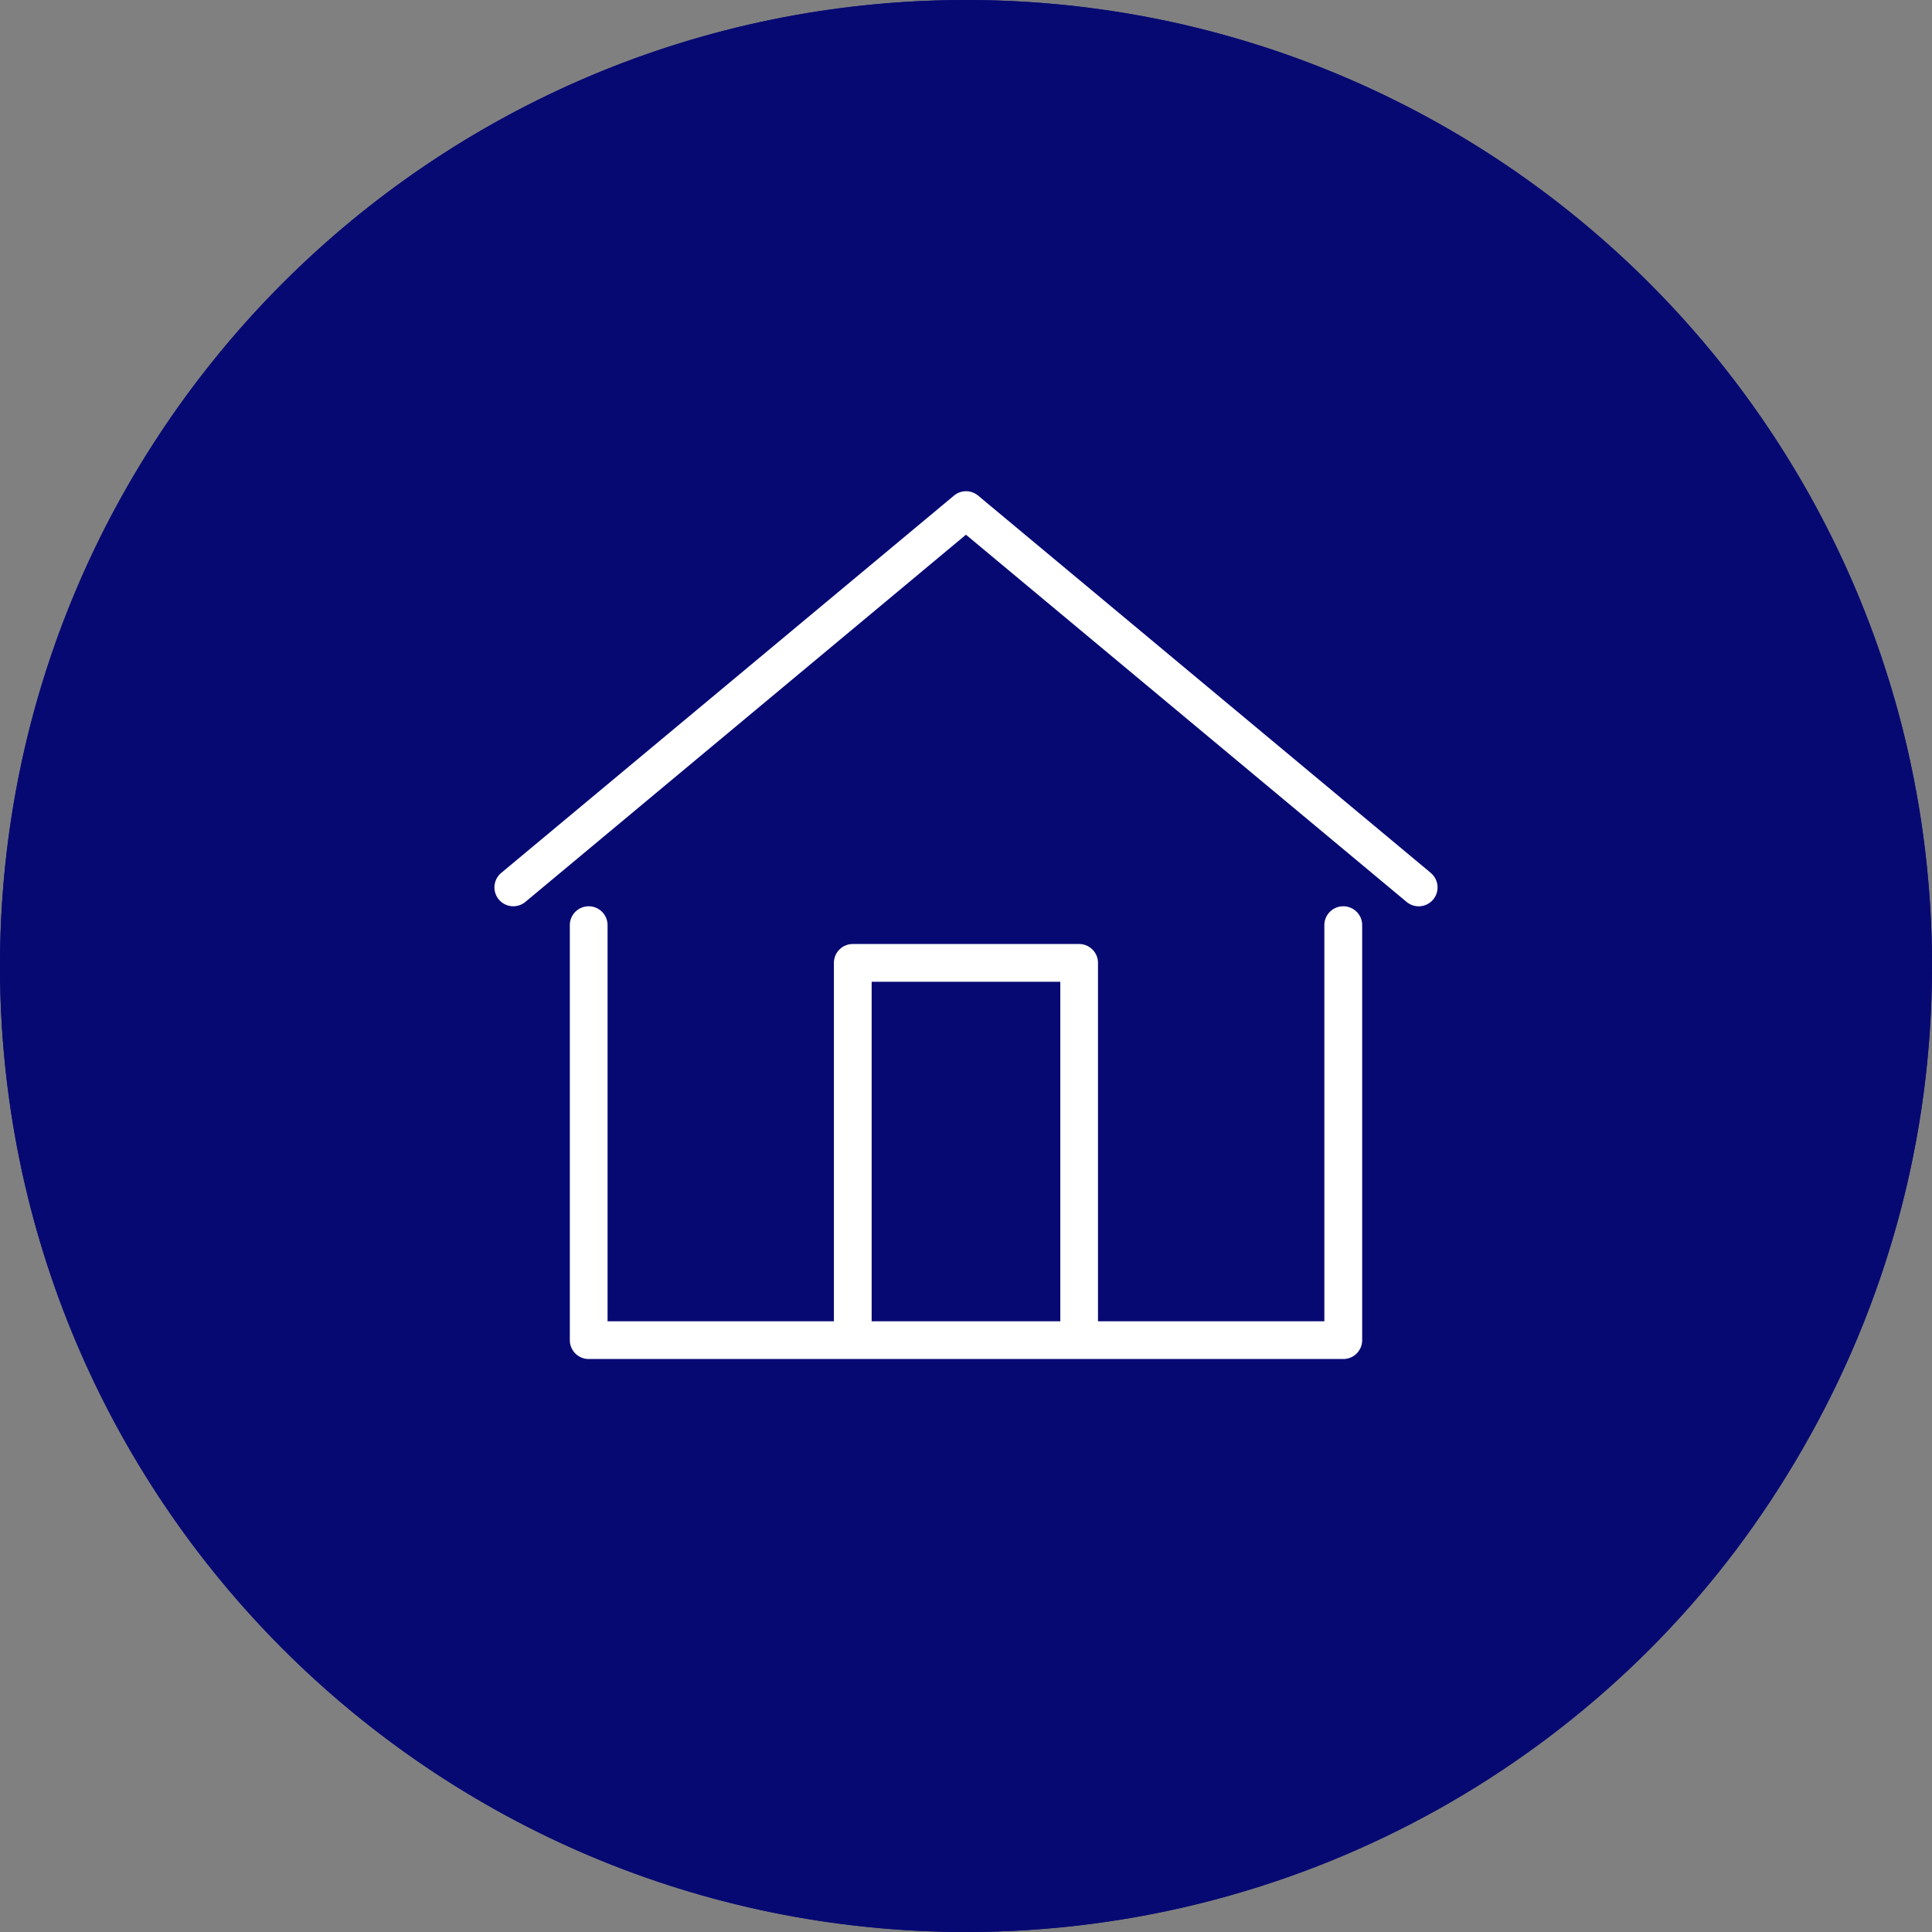 <?xml version="1.0" encoding="UTF-8" standalone="no"?>
<svg
   xmlns:dc="http://purl.org/dc/elements/1.1/"
   xmlns:cc="http://creativecommons.org/ns#"
   xmlns:rdf="http://www.w3.org/1999/02/22-rdf-syntax-ns#"
   xmlns:svg="http://www.w3.org/2000/svg"
   xmlns="http://www.w3.org/2000/svg"
   xmlns:sodipodi="http://sodipodi.sourceforge.net/DTD/sodipodi-0.dtd"
   xmlns:inkscape="http://www.inkscape.org/namespaces/inkscape"
   width="85"
   height="85"
   viewBox="0 0 85 85"
   version="1.1"
   id="svg1315"
   sodipodi:docname="btn_home_hover.svg"
   inkscape:version="1.0.1 (3bc2e813f5, 2020-09-07)">
  <rect x="0" y="0" width="85" height="85" fill="#808080" stroke="none"/>
  <defs
     id="defs1319" />
  <sodipodi:namedview
     pagecolor="#ffffff"
     bordercolor="#666666"
     borderopacity="1"
     objecttolerance="10"
     gridtolerance="10"
     guidetolerance="10"
     inkscape:pageopacity="0"
     inkscape:pageshadow="2"
     inkscape:window-width="1920"
     inkscape:window-height="1001"
     id="namedview1317"
     showgrid="false"
     inkscape:zoom="9.4235294"
     inkscape:cx="38.149189"
     inkscape:cy="42.5"
     inkscape:window-x="-9"
     inkscape:window-y="-9"
     inkscape:window-maximized="1"
     inkscape:current-layer="g1311" />
  <g
     fill="none"
     id="g1305">
    <path
       d="M 42.5,0 A 42.5,42.5 0 1 1 0,42.5 42.5,42.5 0 0 1 42.5,0 Z"
       stroke="none"
       id="path1301"
       style="display:inline" />
    <circle
       style="display:inline;fill:#070973;fill-opacity:1;fill-rule:evenodd;stroke:none;stroke-width:19.156;stroke-linecap:round;stroke-linejoin:round;stroke-miterlimit:2.7"
       id="path1329"
       cx="42.5"
       cy="42.5"
       r="42.5" />
    <path
       d="M 42.5,3 C 37.166,3 31.994,4.044 27.126,6.103 22.422,8.092 18.198,10.941 14.569,14.569 10.941,18.198 8.092,22.422 6.103,27.126 4.044,31.994 3,37.166 3,42.5 c 0,5.334 1.044,10.506 3.103,15.374 1.989,4.703 4.838,8.928 8.466,12.556 3.629,3.629 7.853,6.477 12.556,8.466 C 31.994,80.956 37.166,82 42.5,82 c 3.437,0 6.851,-0.441 10.146,-1.311 3.188,-0.842 6.266,-2.084 9.147,-3.692 C 67.457,73.837 72.262,69.317 75.69,63.926 77.737,60.708 79.311,57.28 80.368,53.736 81.451,50.108 82,46.327 82,42.5 82,37.166 80.956,31.994 78.897,27.126 76.908,22.422 74.059,18.198 70.431,14.569 66.802,10.941 62.578,8.092 57.874,6.103 53.006,4.044 47.834,3 42.5,3 m 0,-3 C 65.972,0 85,19.028 85,42.5 85,50.88 82.575,58.693 78.221,65.536 70.848,77.133 57.593,85 42.5,85 19.028,85 0,65.972 0,42.5 0,19.028 19.028,0 42.5,0 Z"
       stroke="none"
       fill="#070973"
       id="path1303"
       style="display:inline" />
  </g>
  <g
     transform="translate(-60.749,-63.385)"
     id="g1311"
     style="display:inline">
    <path
       d="m 126.526,140 a 0.83,0.83 0 0 0 -0.83,0.83 v 17.428 h -9.959 V 142.49 a 0.83,0.83 0 0 0 -0.83,-0.83 h -9.959 a 0.83,0.83 0 0 0 -0.83,0.83 v 15.768 H 94.16 V 140.83 a 0.83,0.83 0 1 0 -1.66,0 v 18.258 a 0.83,0.83 0 0 0 0.83,0.83 h 33.2 a 0.83,0.83 0 0 0 0.83,-0.83 V 140.83 A 0.83,0.83 0 0 0 126.526,140 Z m -20.747,18.258 V 143.32 h 8.3 v 14.938 z"
       transform="translate(-6.681,-36.742)"
       fill="#070973"
       id="path1307"
       style="fill:#ffffff;fill-opacity:1" />
    <path
       d="m 123.7,101.79 -19.917,-16.6 a 0.831,0.831 0 0 0 -1.063,0 l -19.92,16.6 a 0.83,0.83 0 0 0 1.063,1.275 l 19.384,-16.155 19.386,16.155 a 0.83,0.83 0 1 0 1.063,-1.275 z"
       fill="#070973"
       id="path1309"
       style="fill:#ffffff;fill-opacity:1" />
  </g>
</svg>
